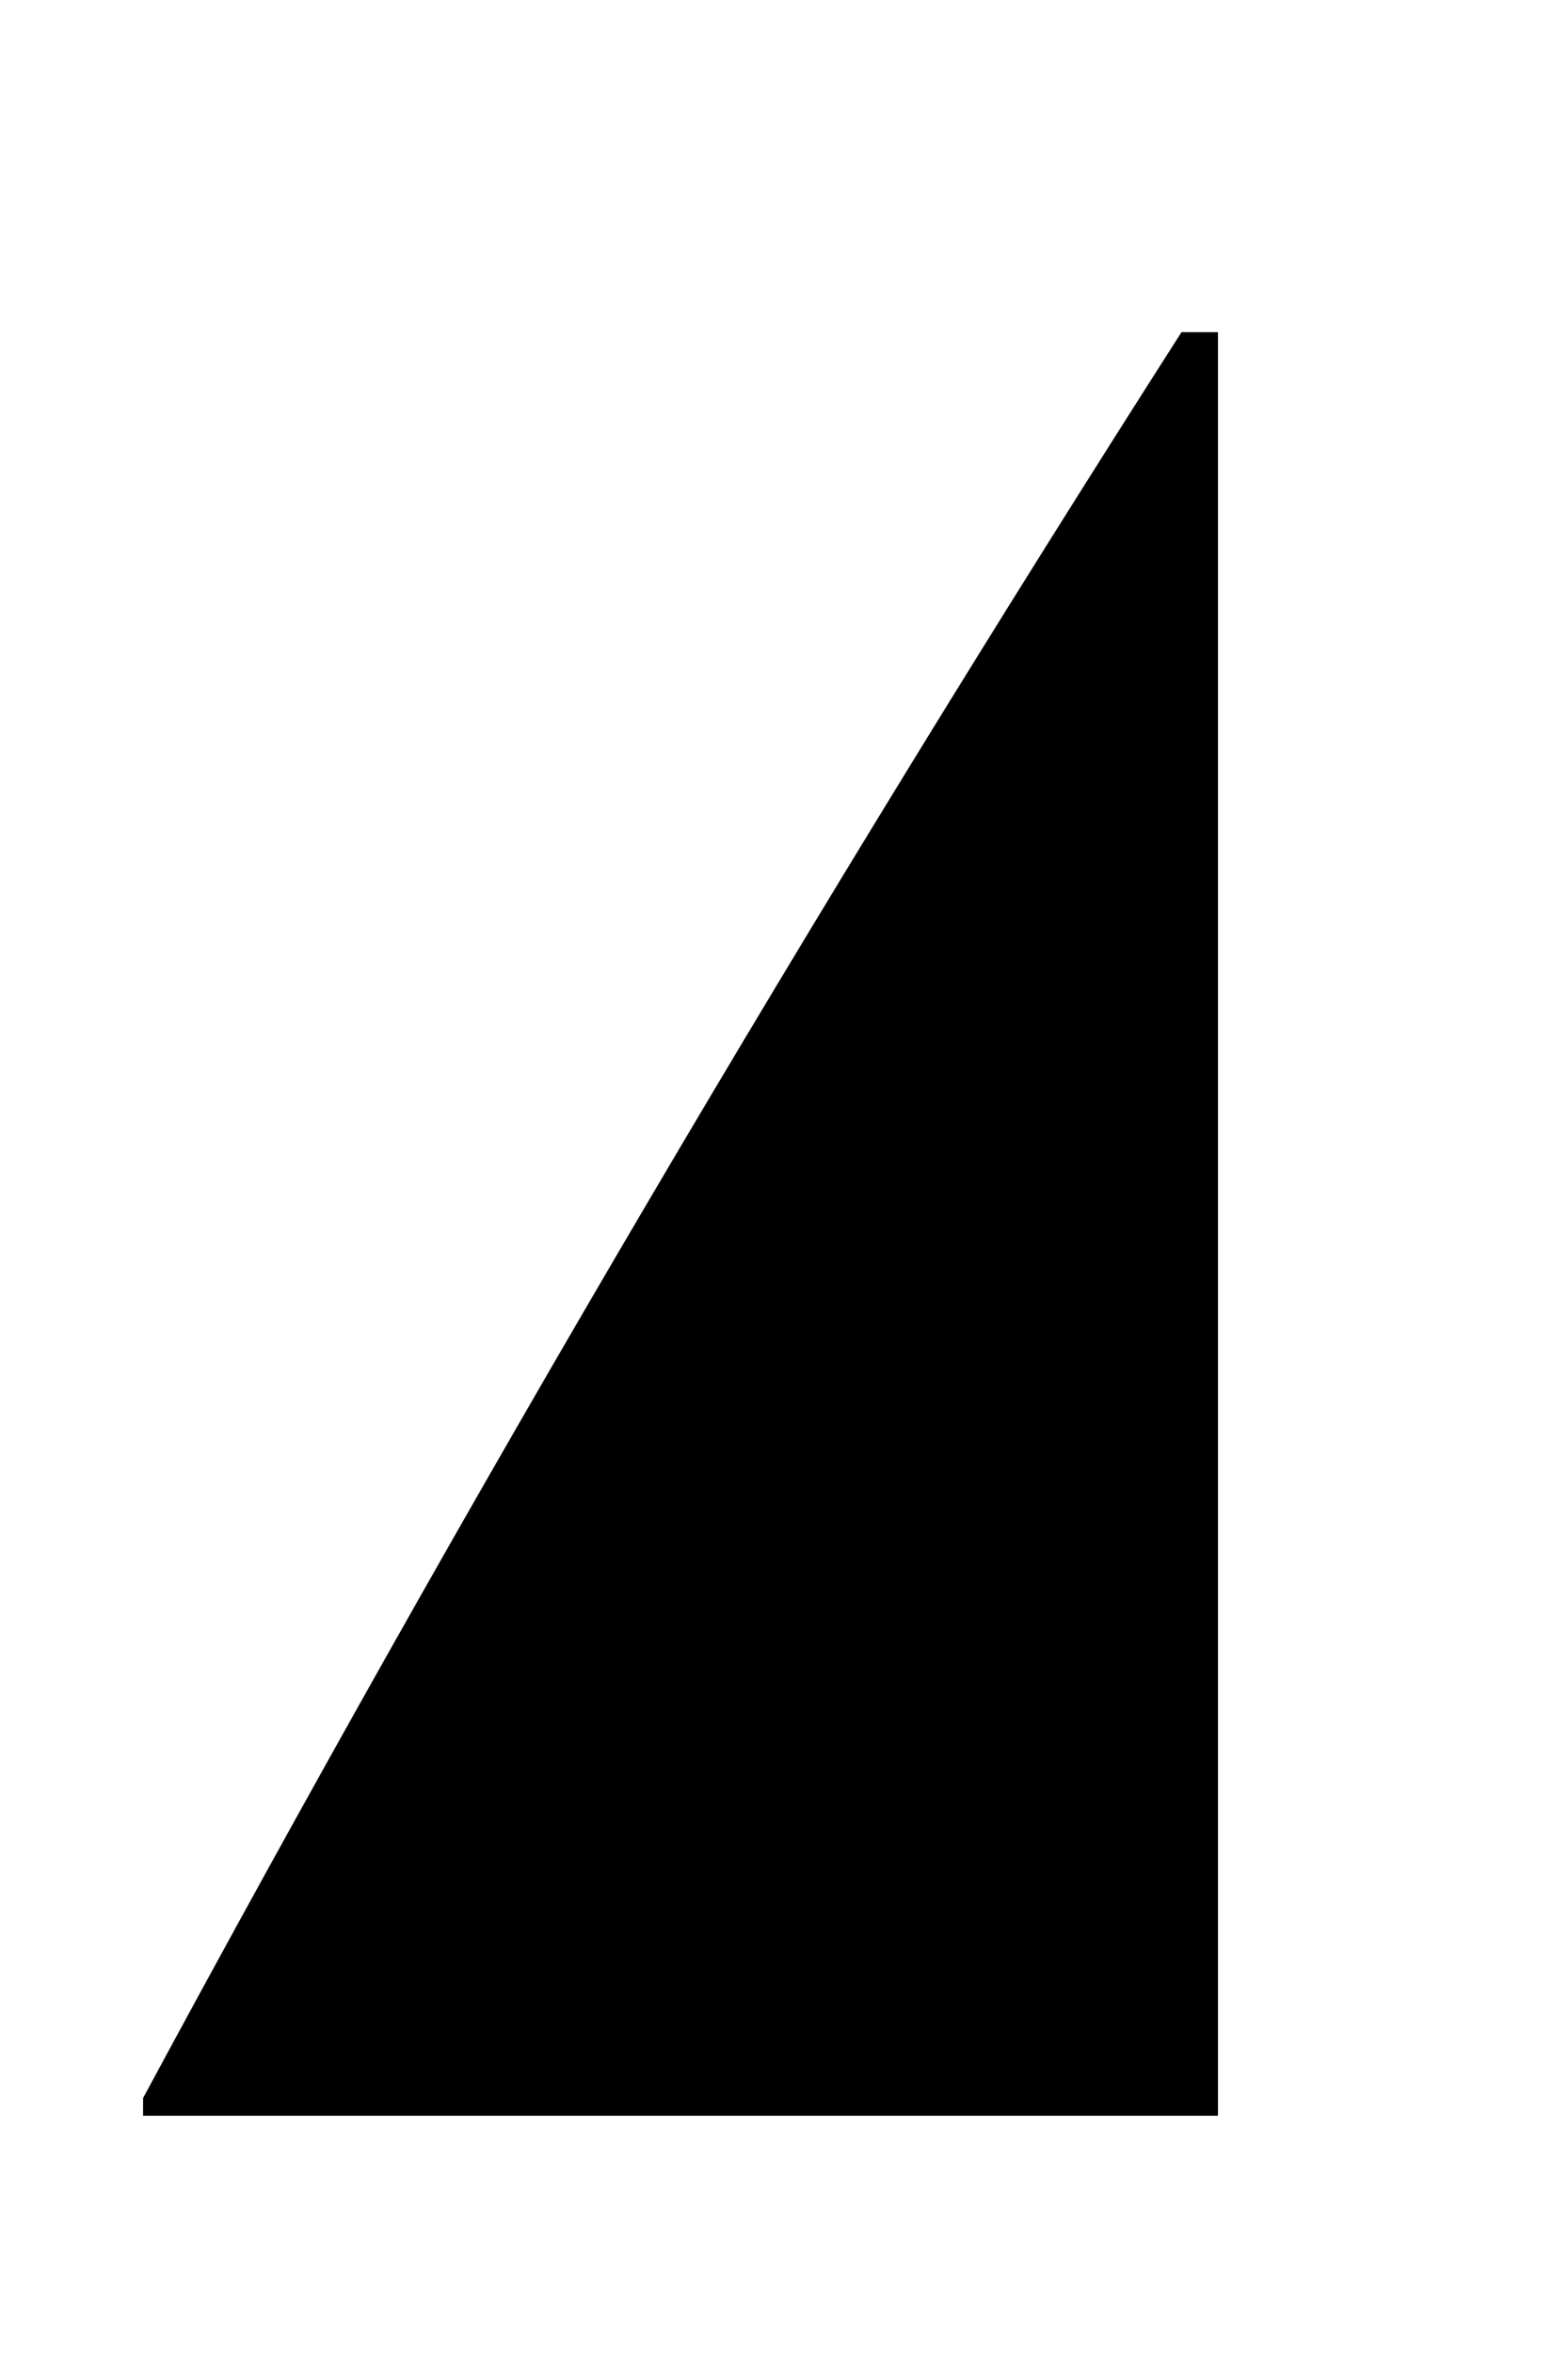 ﻿<?xml version="1.0" encoding="utf-8"?>
<svg version="1.1" xmlns:xlink="http://www.w3.org/1999/xlink" width="4px" height="6px" xmlns="http://www.w3.org/2000/svg">
  <defs>
    <pattern id="BGPattern" patternUnits="userSpaceOnUse" alignment="0 0" imageRepeat="None" />
    <mask fill="white" id="Clip4754">
      <path d="M 0.366 5.348  L 0.365 5.35  L 0.365 5.395  L 3.107 5.395  L 3.107 0.847  L 3.014 0.847  C 2.076 2.314  1.192 3.816  0.366 5.348  Z " fill-rule="evenodd" />
    </mask>
  </defs>
  <g transform="matrix(1 0 0 1 -5 -5 )">
    <path d="M 0.366 5.348  L 0.365 5.35  L 0.365 5.395  L 3.107 5.395  L 3.107 0.847  L 3.014 0.847  C 2.076 2.314  1.192 3.816  0.366 5.348  Z " fill-rule="nonzero" fill="rgba(0, 0, 0, 1)" stroke="none" transform="matrix(1 0 0 1 5 5 )" class="fill" />
    <path d="M 0.366 5.348  L 0.365 5.35  L 0.365 5.395  L 3.107 5.395  L 3.107 0.847  L 3.014 0.847  C 2.076 2.314  1.192 3.816  0.366 5.348  Z " stroke-width="0" stroke-dasharray="0" stroke="rgba(255, 255, 255, 0)" fill="none" transform="matrix(1 0 0 1 5 5 )" class="stroke" mask="url(#Clip4754)" />
  </g>
</svg>
